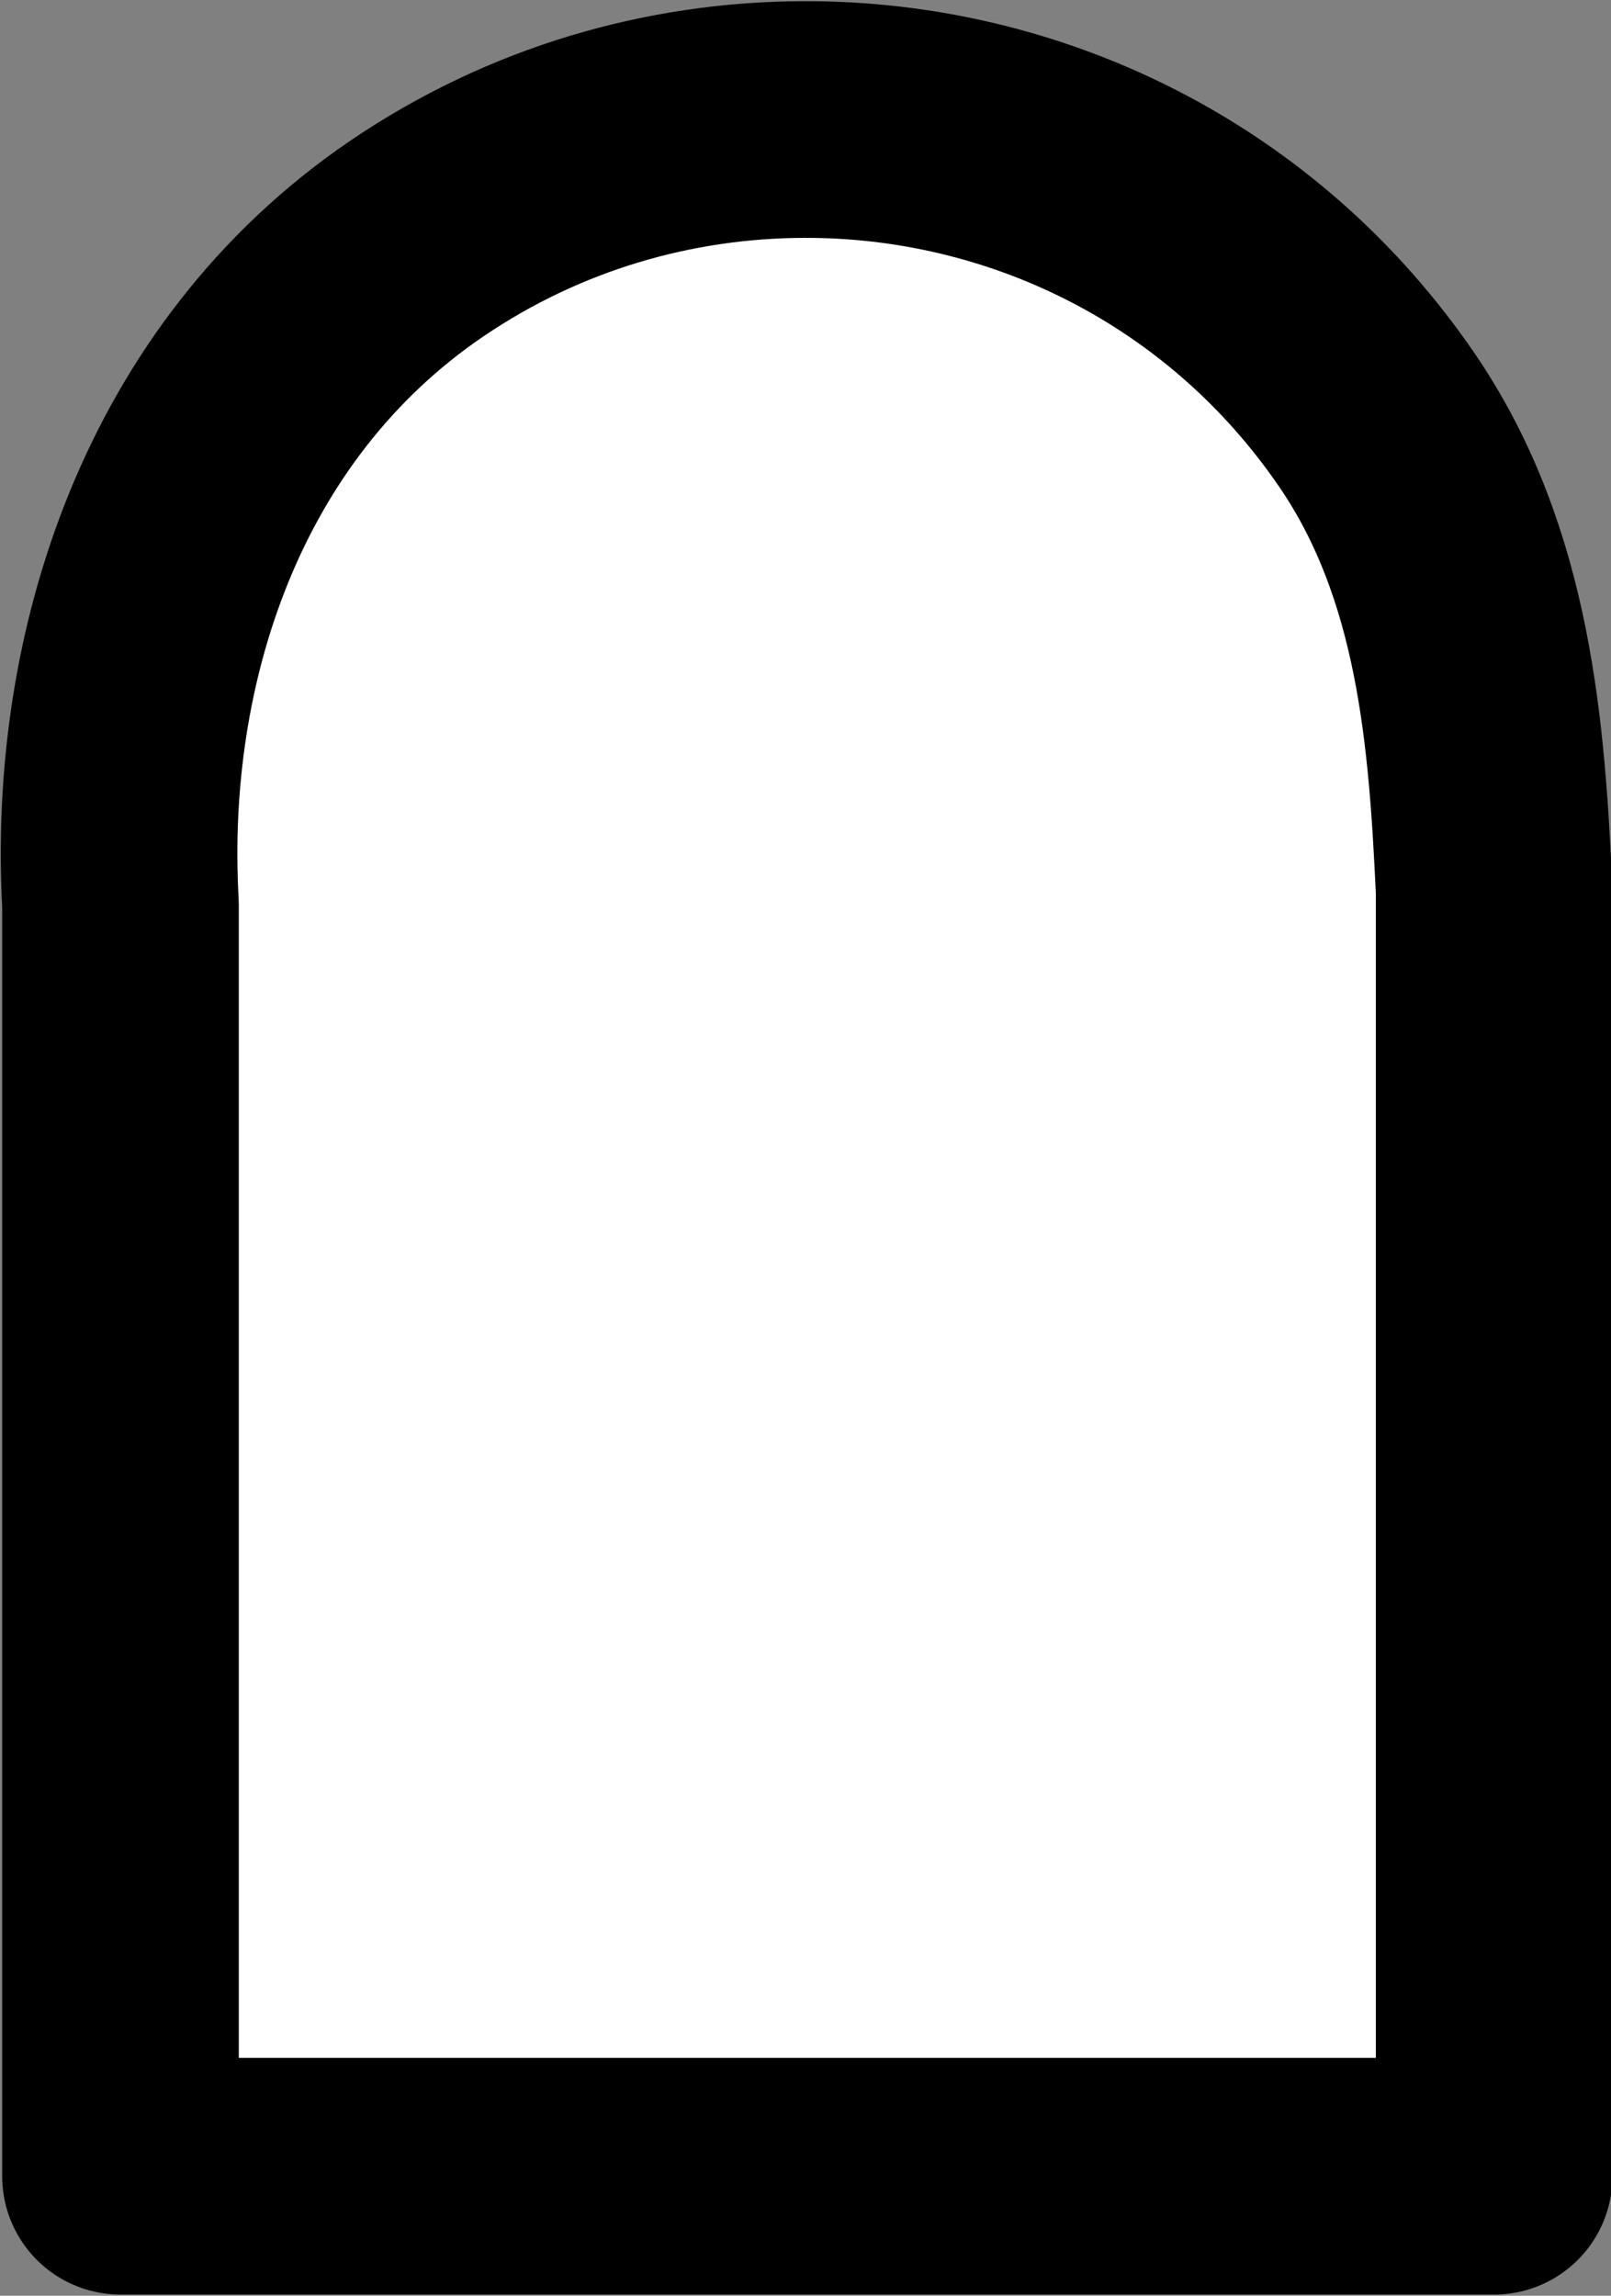 <?xml version="1.0" encoding="UTF-8" standalone="no"?>
<!-- Created with Inkscape (http://www.inkscape.org/) -->

<svg
   xmlns:dc="http://purl.org/dc/elements/1.1/"
   xmlns:cc="http://creativecommons.org/ns#"
   xmlns:rdf="http://www.w3.org/1999/02/22-rdf-syntax-ns#"
   xmlns:svg="http://www.w3.org/2000/svg"
   xmlns="http://www.w3.org/2000/svg"
   xmlns:sodipodi="http://sodipodi.sourceforge.net/DTD/sodipodi-0.dtd"
   xmlns:inkscape="http://www.inkscape.org/namespaces/inkscape"
   width="17.702"
   height="25.219"
   id="svg2"
   version="1.1"
   inkscape:version="0.48.5 r10040"
   sodipodi:docname="other-prayers.svg"
   inkscape:export-filename="/tmp/salatpicto.png"
   inkscape:export-xdpi="139.73219"
   inkscape:export-ydpi="139.73219">
  <rect width="100%" height="100%" fill="#808080" stroke="none"/>
  <defs
     id="defs4" />
  <sodipodi:namedview
     id="base"
     pagecolor="#ffffff"
     bordercolor="#666666"
     borderopacity="1.0"
     inkscape:pageopacity="0.0"
     inkscape:pageshadow="2"
     inkscape:zoom="2.8367483"
     inkscape:cx="110.23865"
     inkscape:cy="77.49151"
     inkscape:document-units="px"
     inkscape:current-layer="layer1"
     showgrid="false"
     showguides="true"
     inkscape:guide-bbox="true"
     inkscape:window-width="956"
     inkscape:window-height="509"
     inkscape:window-x="960"
     inkscape:window-y="569"
     inkscape:window-maximized="0"
     fit-margin-top="0"
     fit-margin-left="0"
     fit-margin-right="0"
     fit-margin-bottom="0"
     inkscape:snap-global="true" />
  <g
     inkscape:label="Calque 1"
     inkscape:groupmode="layer"
     id="layer1"
     transform="translate(132.796,-305.437)">
    <path
       style="fill:#ffffff;fill-opacity:1;stroke:#000000;stroke-width:2.6;stroke-linecap:round;stroke-linejoin:round;stroke-miterlimit:4;stroke-opacity:1;stroke-dasharray:none;stroke-dashoffset:0"
       d="m -123.972,306.75 c -1.466,0.006 -2.947,0.425 -4.25,1.312 -2.464,1.679 -3.402,4.609 -3.25,7.312 l 0,13.969 15.094,0 0,-14.125 c -0.08,-1.691 -0.209,-3.582 -1.281,-5.156 -1.48,-2.17 -3.87,-3.322 -6.312,-3.312 z"
       id="rect3019"
       inkscape:connector-curvature="0"
       sodipodi:nodetypes="sscccccs" />
  </g>
</svg>
